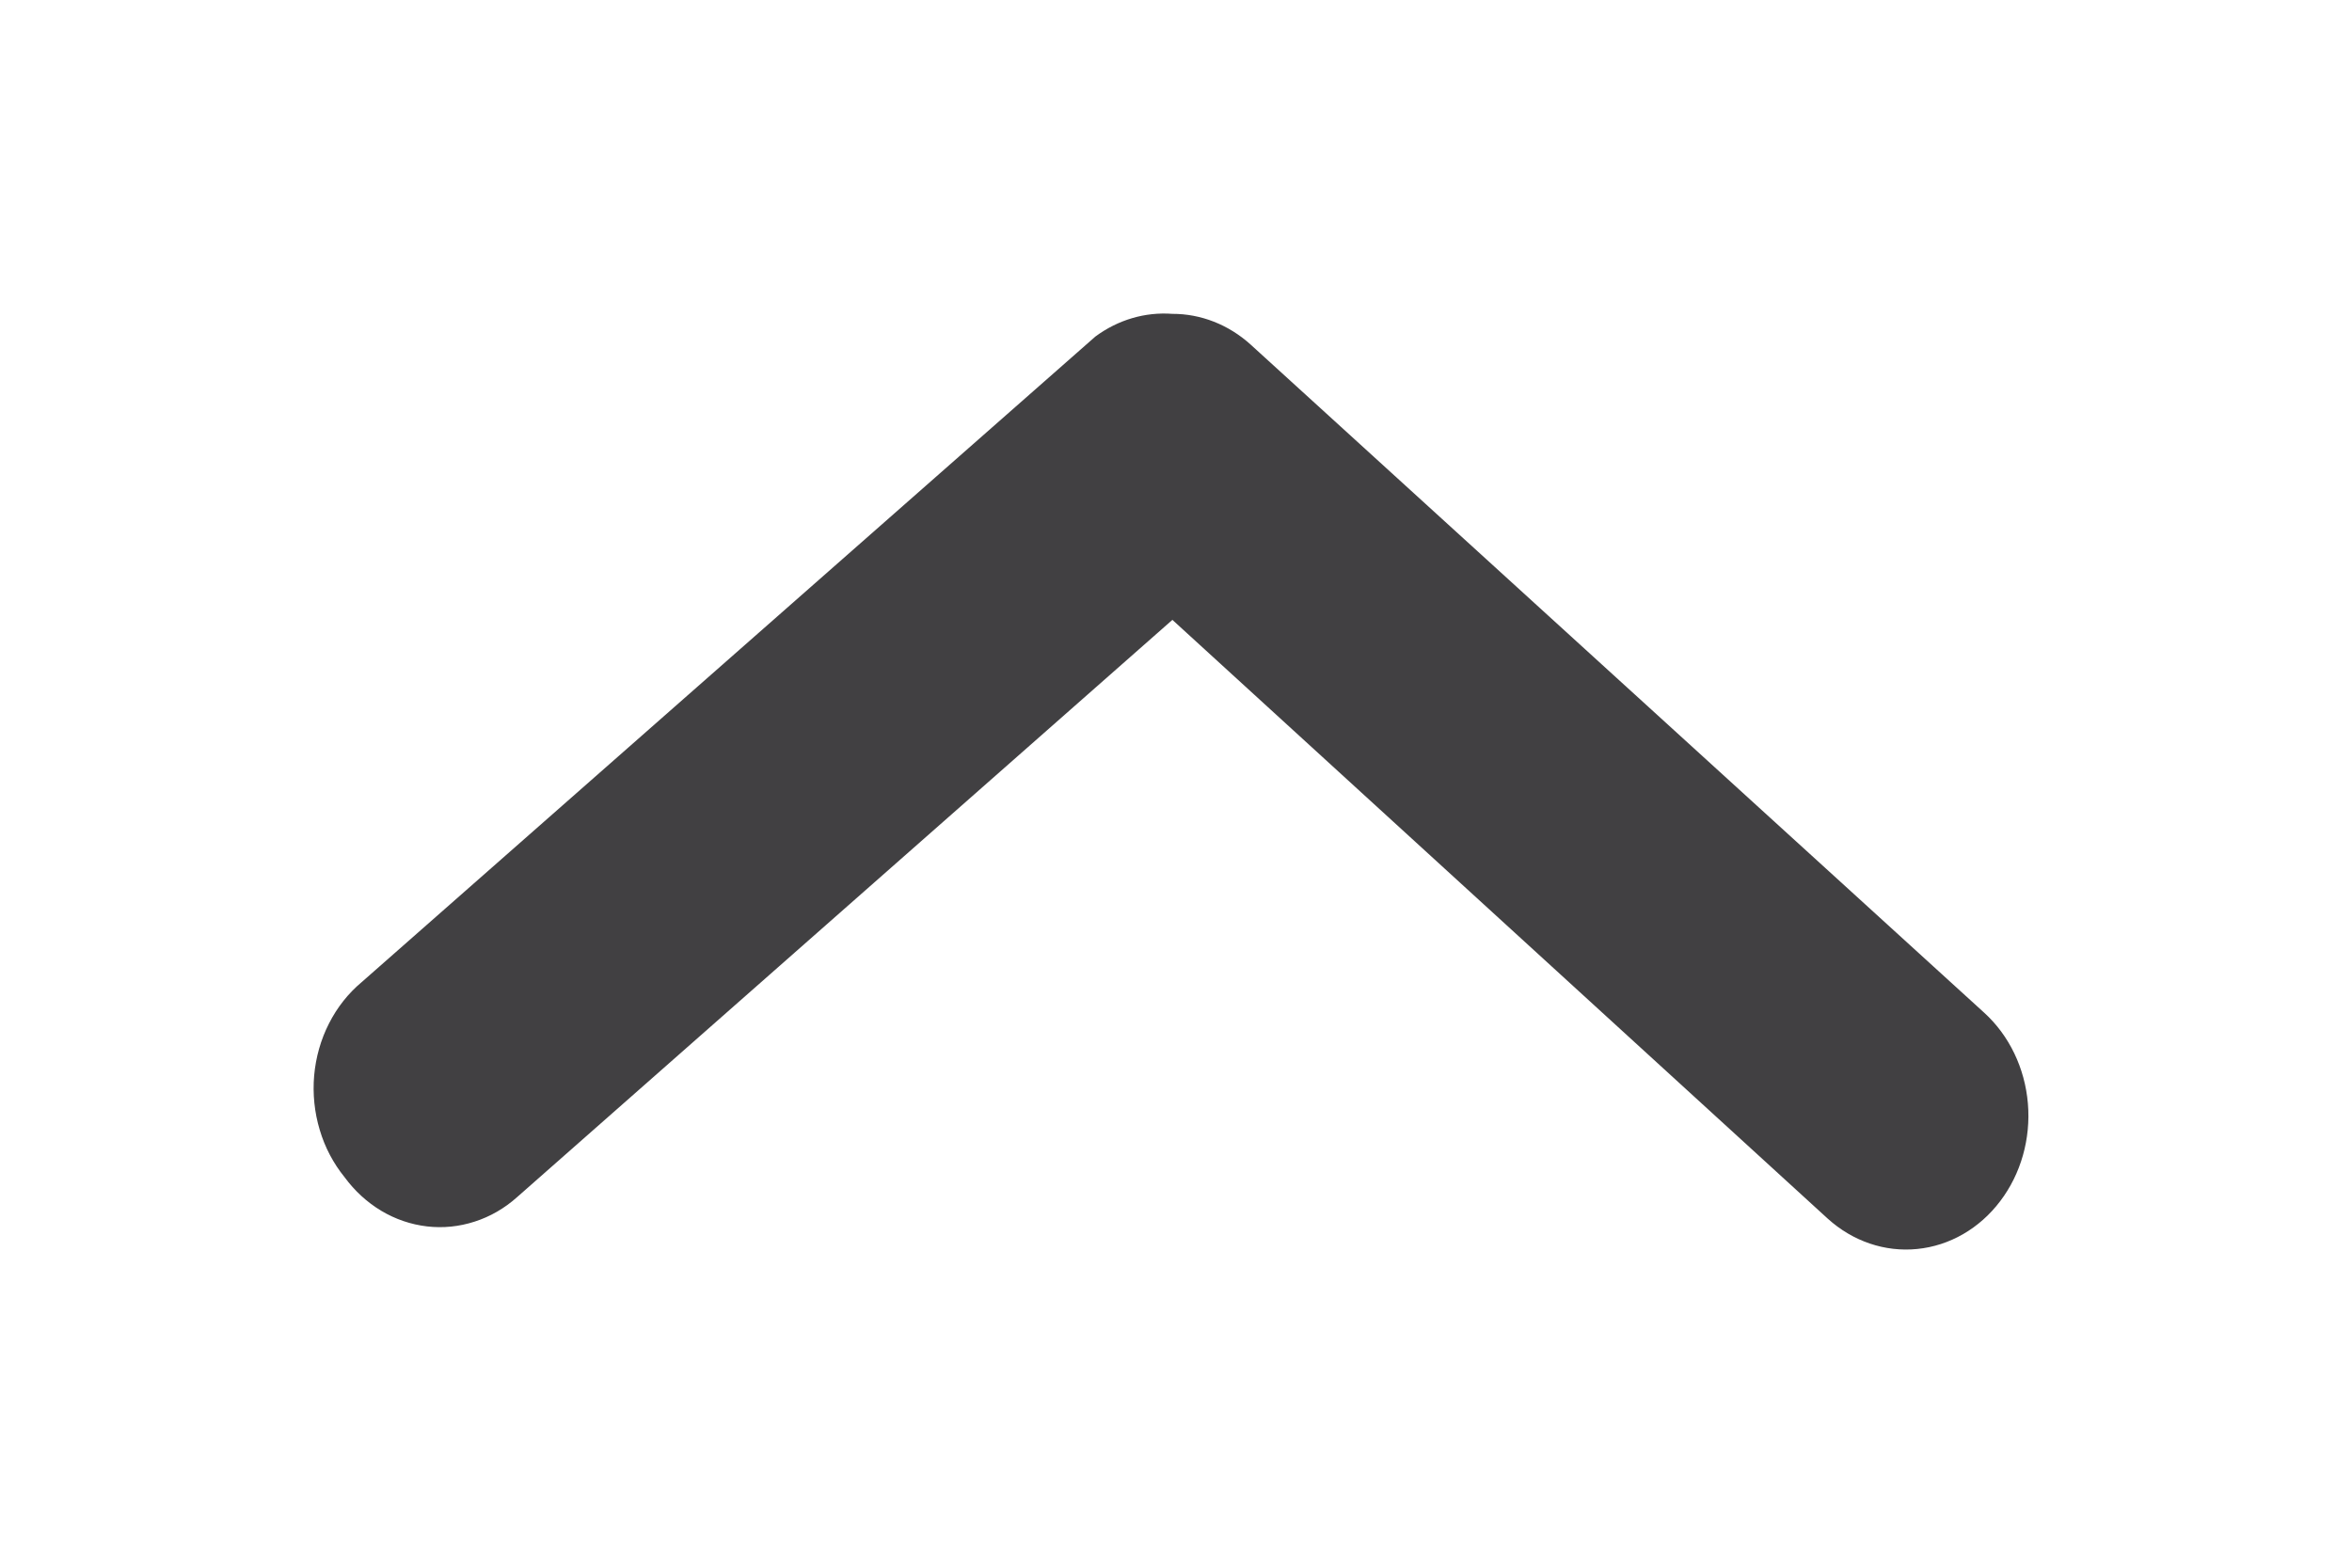<svg width="30" height="20" viewBox="0 0 30 20" fill="none" xmlns="http://www.w3.org/2000/svg">
<g filter="url(#filter0_d_464_546)">
<path d="M14.954 0.004C15.318 0.003 15.671 0.142 15.952 0.396L25.31 8.921C25.628 9.211 25.828 9.627 25.866 10.078C25.904 10.528 25.777 10.977 25.512 11.325C25.248 11.674 24.867 11.893 24.455 11.934C24.043 11.976 23.632 11.836 23.313 11.547L14.954 3.908L6.594 11.274C6.435 11.416 6.251 11.522 6.054 11.585C5.857 11.649 5.651 11.67 5.446 11.646C5.242 11.622 5.044 11.555 4.863 11.447C4.683 11.339 4.524 11.194 4.395 11.018C4.253 10.843 4.144 10.638 4.078 10.414C4.011 10.191 3.987 9.955 4.007 9.722C4.028 9.488 4.092 9.261 4.197 9.056C4.301 8.851 4.443 8.672 4.614 8.529L13.971 0.294C14.26 0.08 14.606 -0.022 14.954 0.004Z" fill="#414042"/>
</g>
<defs>
<filter id="filter0_d_464_546" x="0" y="-0" width="29.873" height="19.942" filterUnits="userSpaceOnUse" color-interpolation-filters="sRGB">
<feFlood flood-opacity="0" result="BackgroundImageFix"/>
<feColorMatrix in="SourceAlpha" type="matrix" values="0 0 0 0 0 0 0 0 0 0 0 0 0 0 0 0 0 0 127 0" result="hardAlpha"/>
<feOffset dy="4"/>
<feGaussianBlur stdDeviation="2"/>
<feComposite in2="hardAlpha" operator="out"/>
<feColorMatrix type="matrix" values="0 0 0 0 0 0 0 0 0 0 0 0 0 0 0 0 0 0 0.25 0"/>
<feBlend mode="normal" in2="BackgroundImageFix" result="effect1_dropShadow_464_546"/>
<feBlend mode="normal" in="SourceGraphic" in2="effect1_dropShadow_464_546" result="shape"/>
</filter>
</defs>
</svg>
